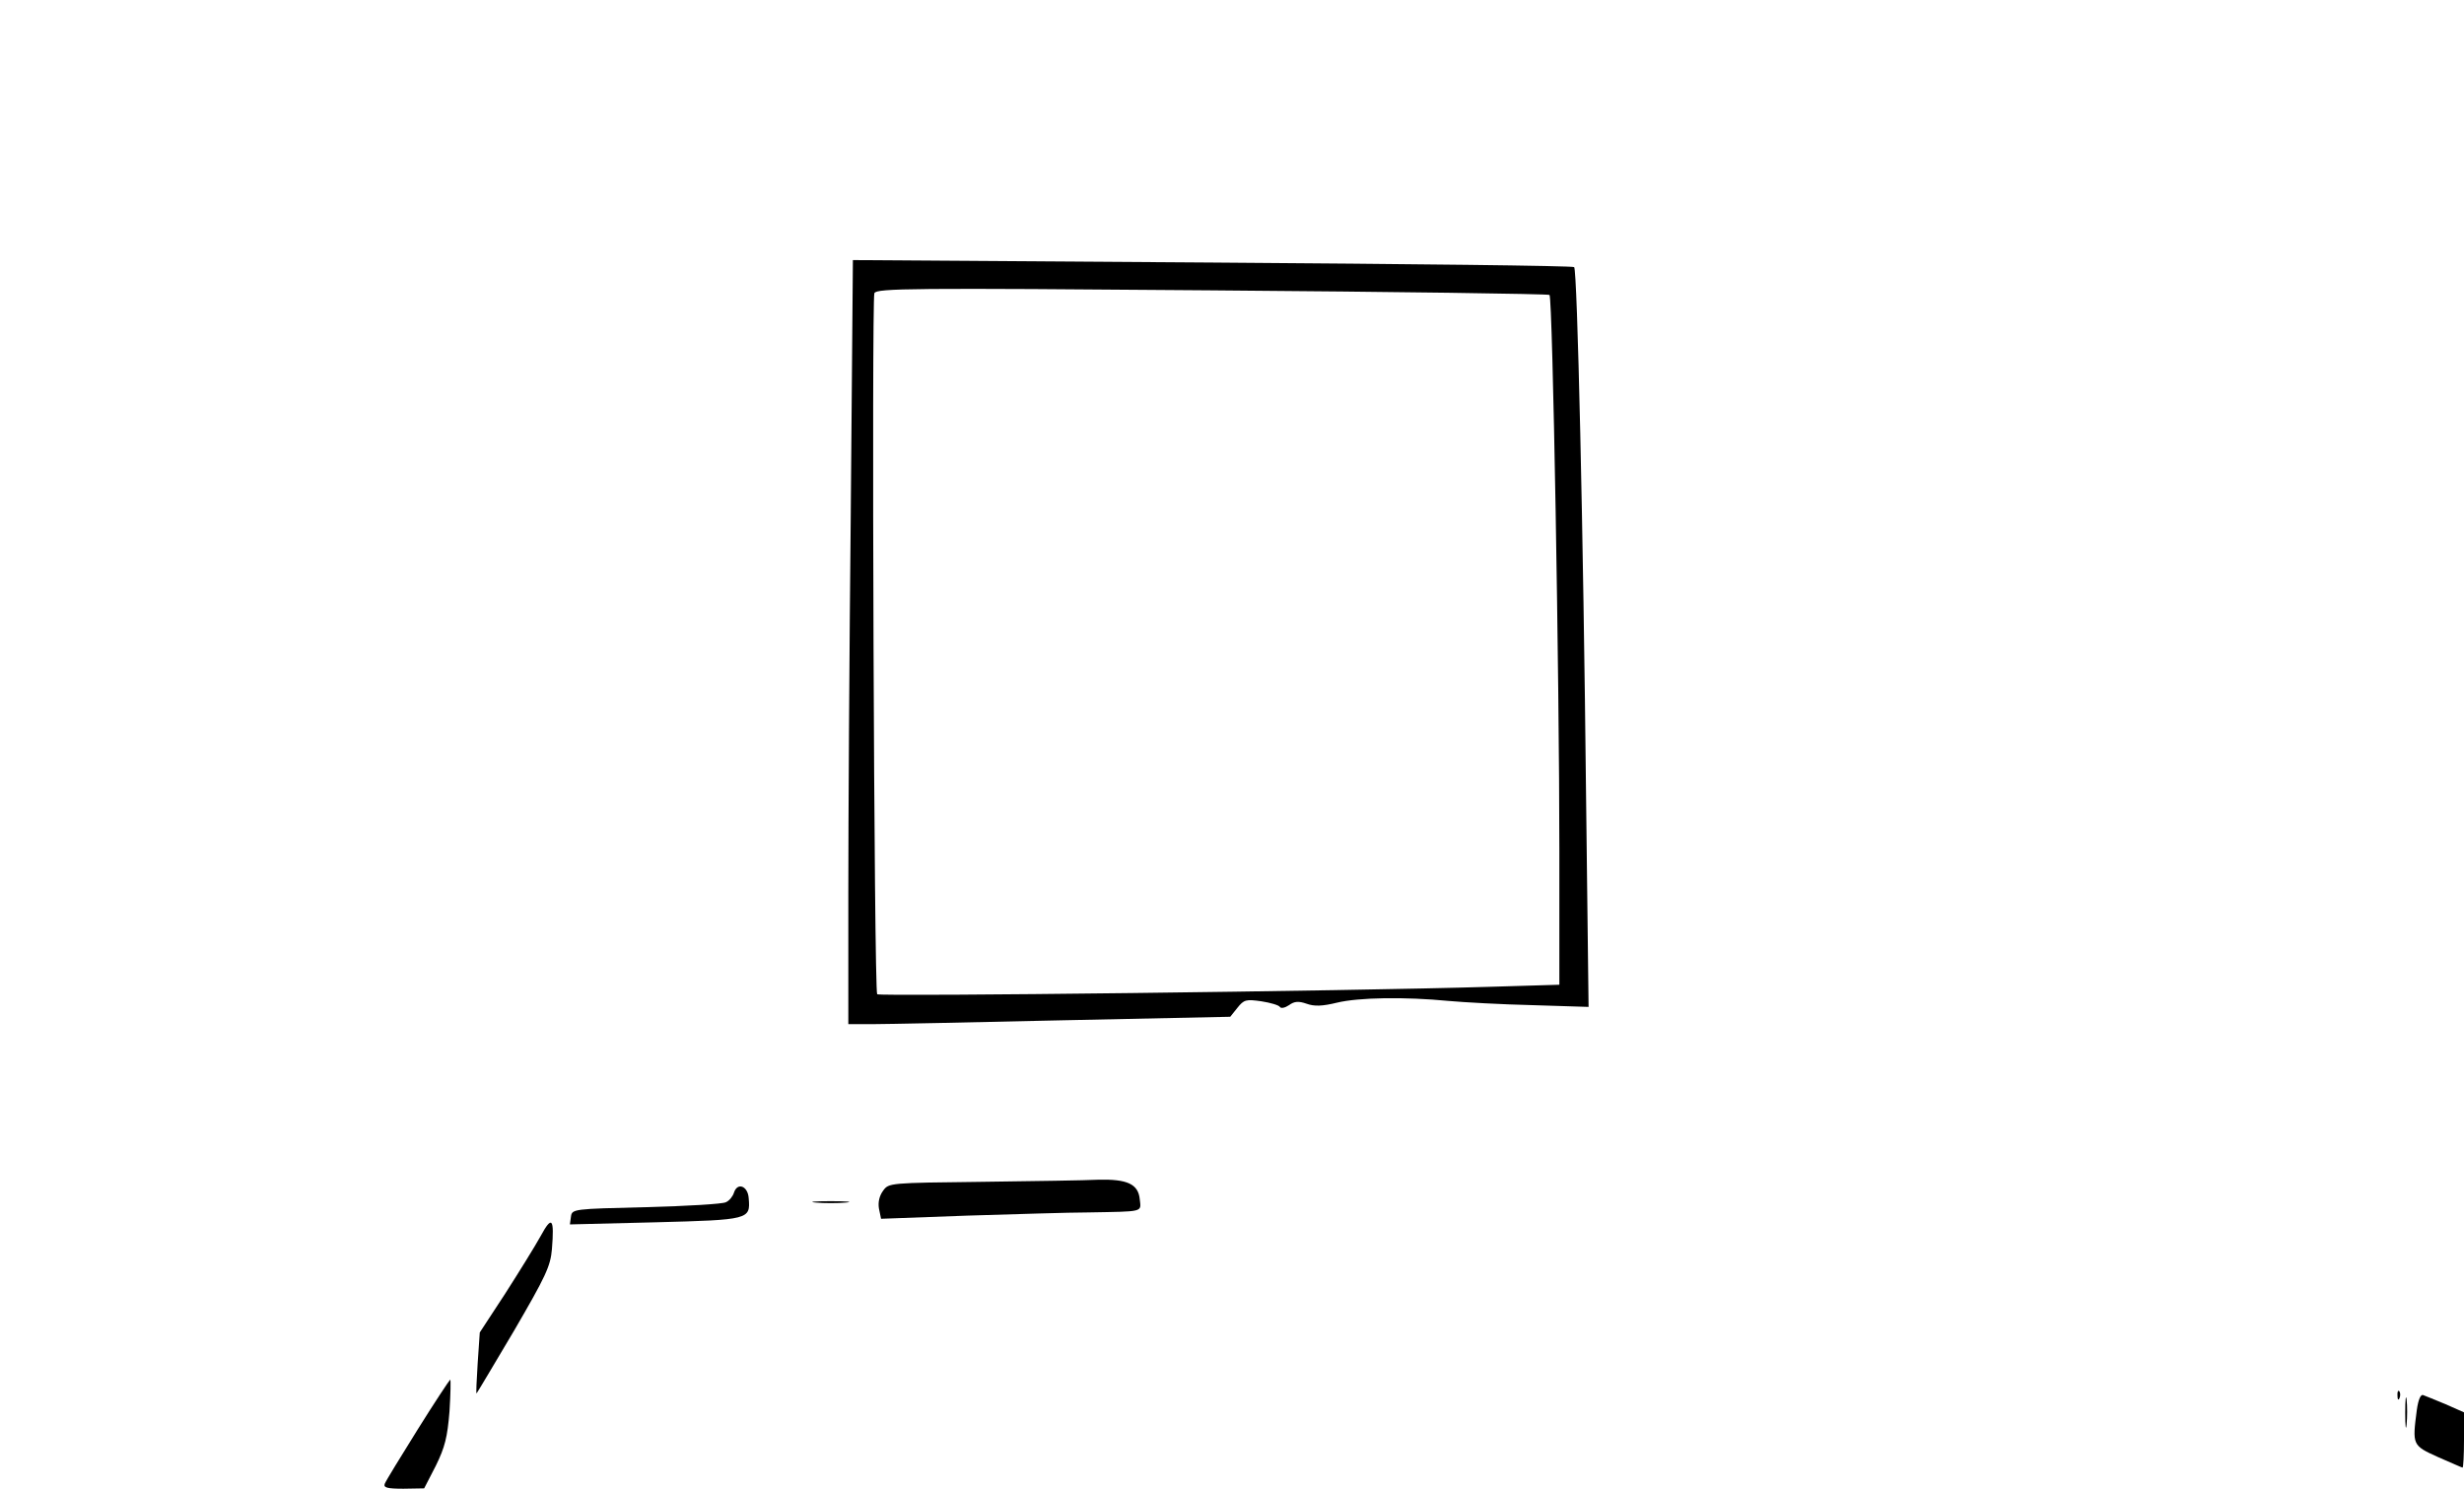  <svg version="1.0" xmlns="http://www.w3.org/2000/svg" viewBox="0 0 700 423" preserveAspectRatio="xMidYMid meet" id="mask">

<g transform="translate(0,423) scale(0.1,-0.1)">
<path d="M2417 2778 c-4 -392 -7 -881 -7 -1085 l0 -373 68 0 c37 0 281 5 542
11 l475 10 20 25 c19 24 25 25 68 19 26 -4 50 -11 53 -16 3 -5 14 -3 26 5 15
11 27 12 50 4 22 -8 45 -7 86 3 62 15 193 17 317 5 44 -4 152 -10 239 -12
l159 -5 -7 588 c-8 772 -25 1506 -34 1514 -4 4 -466 9 -1028 13 l-1021 7 -6
-713z m1985 614 c9 -9 28 -1094 28 -1579 l0 -381 -202 -6 c-395 -12 -1729 -28
-1736 -21 -9 8 -16 1970 -8 1992 6 14 106 15 959 8 523 -4 955 -10 959 -13z"></path>
<path d="M2790 872 c-262 -3 -265 -3 -281 -25 -11 -15 -15 -33 -12 -51 l6 -29
246 9 c135 4 289 9 341 9 161 3 152 0 148 37 -4 44 -36 58 -118 56 -36 -2
-184 -4 -330 -6z"></path>
<path d="M2085 841 c-3 -10 -13 -23 -23 -27 -9 -5 -111 -11 -227 -14 -206 -5
-210 -5 -213 -27 l-3 -22 243 6 c267 7 270 8 265 68 -2 35 -32 47 -42 16z"></path>
<path d="M2318 813 c23 -2 61 -2 85 0 23 2 4 4 -43 4 -47 0 -66 -2 -42 -4z"></path>
<path d="M1536 718 c-16 -29 -62 -103 -101 -164 l-72 -110 -6 -88 c-3 -49 -5
-87 -3 -85 2 2 50 83 107 179 89 153 103 182 107 231 7 88 0 96 -32 37z"></path>
<path d="M1187 169 c-48 -77 -91 -147 -94 -155 -4 -11 7 -14 53 -14 l59 1 33
64 c26 53 33 81 39 155 3 49 4 90 2 90 -2 -1 -44 -64 -92 -141z"></path>
<path d="M6811 264 c0 -11 3 -14 6 -6 3 7 2 16 -1 19 -3 4 -6 -2 -5 -13z"></path>
<path d="M6833 215 c0 -38 2 -53 4 -32 2 20 2 52 0 70 -2 17 -4 1 -4 -38z"></path>
<path d="M6866 224 c-13 -100 -13 -101 60 -134 37 -16 68 -30 70 -30 2 0 4 35
4 79 l0 78 -52 23 c-29 12 -58 24 -64 26 -7 3 -14 -13 -18 -42z"></path>
</g>
</svg>